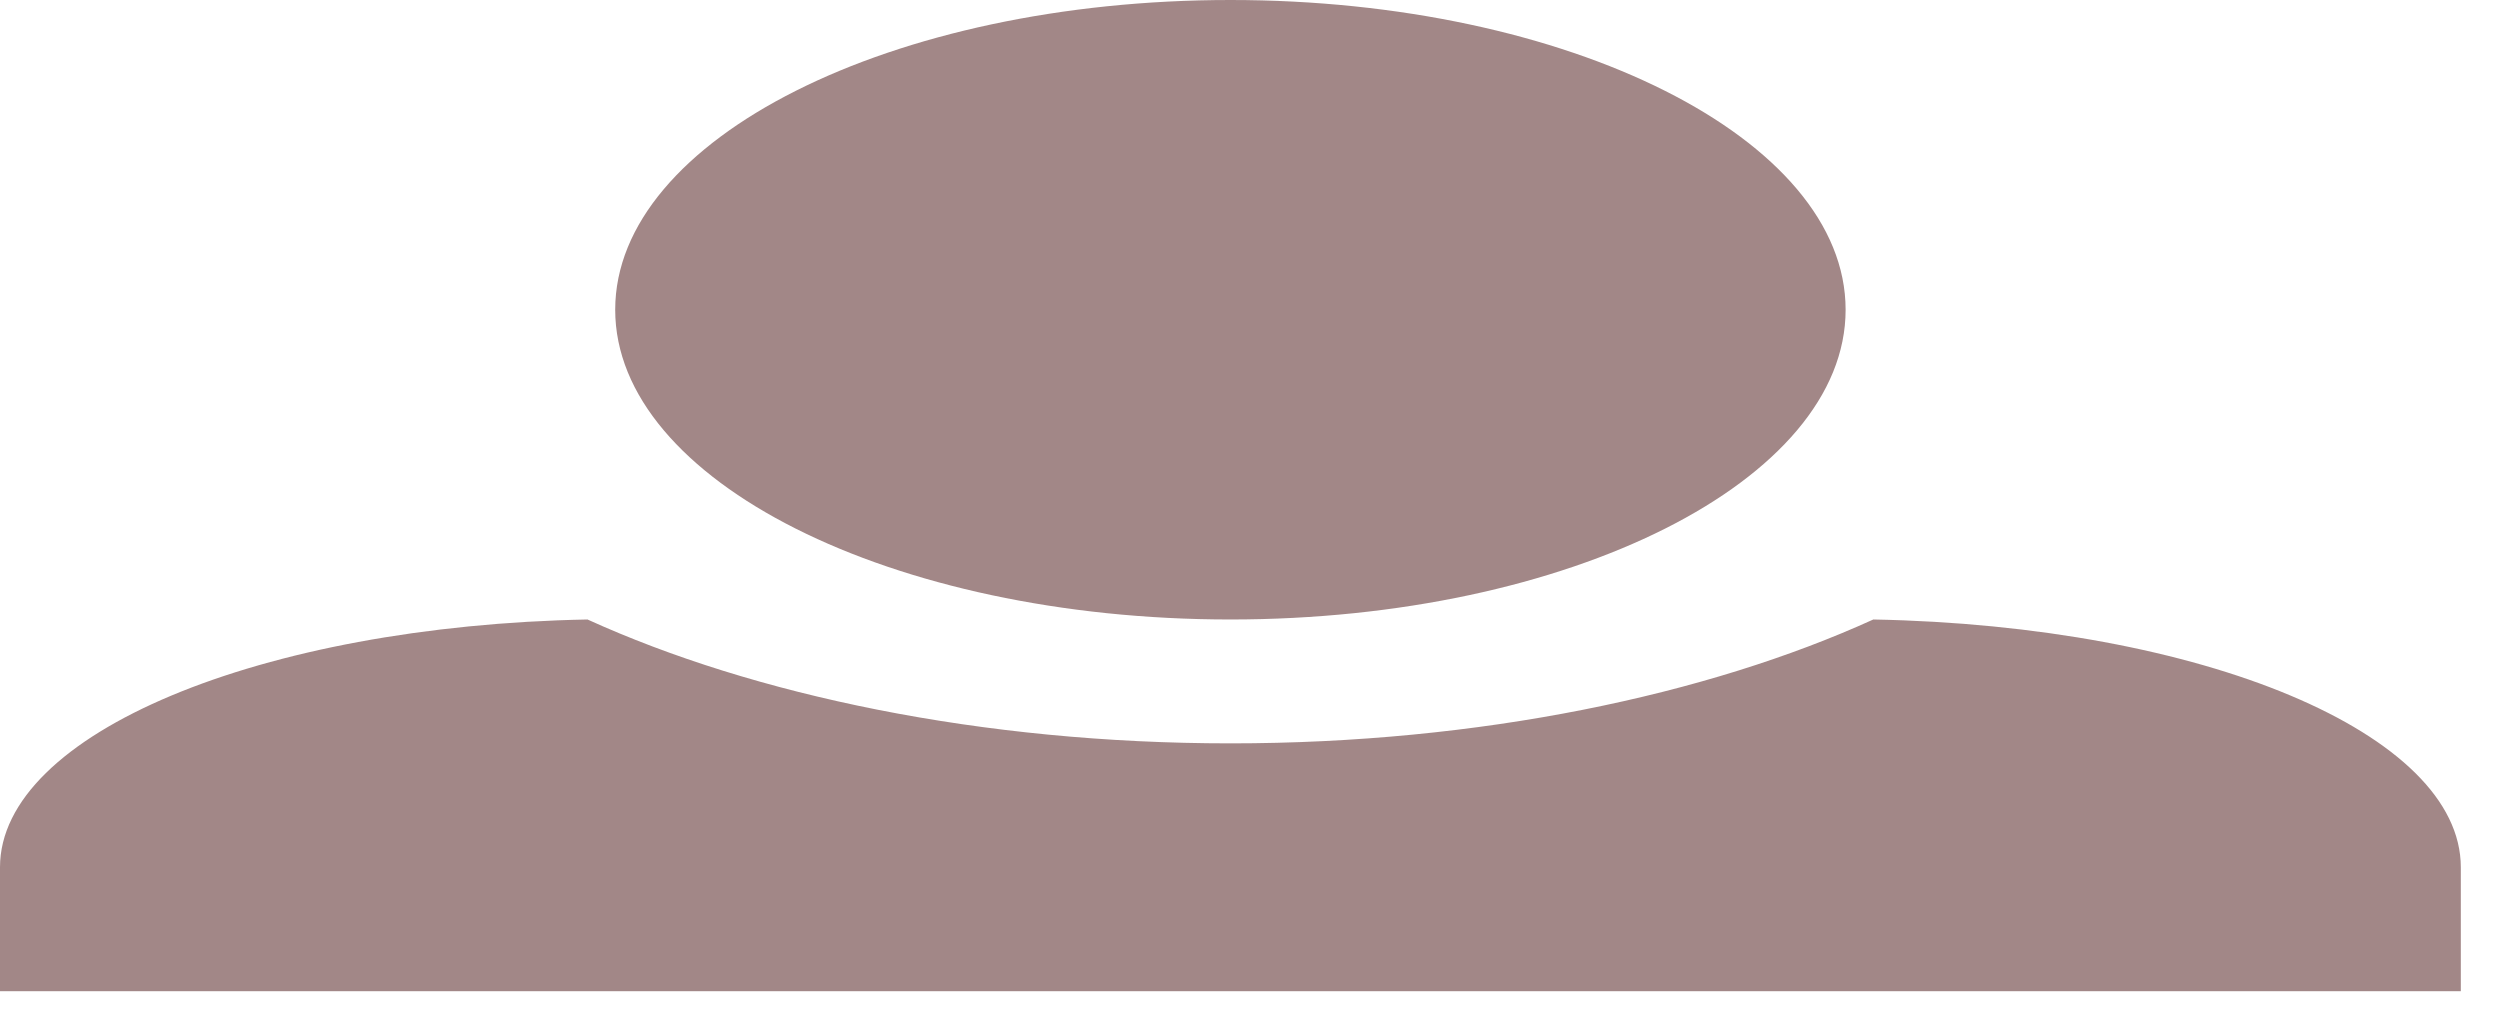 <svg width="49" height="20" viewBox="0 0 49 20" fill="none" xmlns="http://www.w3.org/2000/svg">
<path d="M24.116 0C17.484 0 12.058 2.72 12.058 6.071C12.058 9.422 17.484 12.142 24.116 12.142C30.748 12.142 36.174 9.422 36.174 6.071C36.174 2.72 30.748 0 24.116 0ZM11.515 12.142C5.125 12.264 0 14.376 0 16.999V19.427H48.232V16.999C48.232 14.376 43.168 12.264 36.717 12.142C33.461 13.623 29 14.57 24.116 14.57C19.233 14.57 14.771 13.623 11.515 12.142Z" fill="#A28787"/>
</svg>
